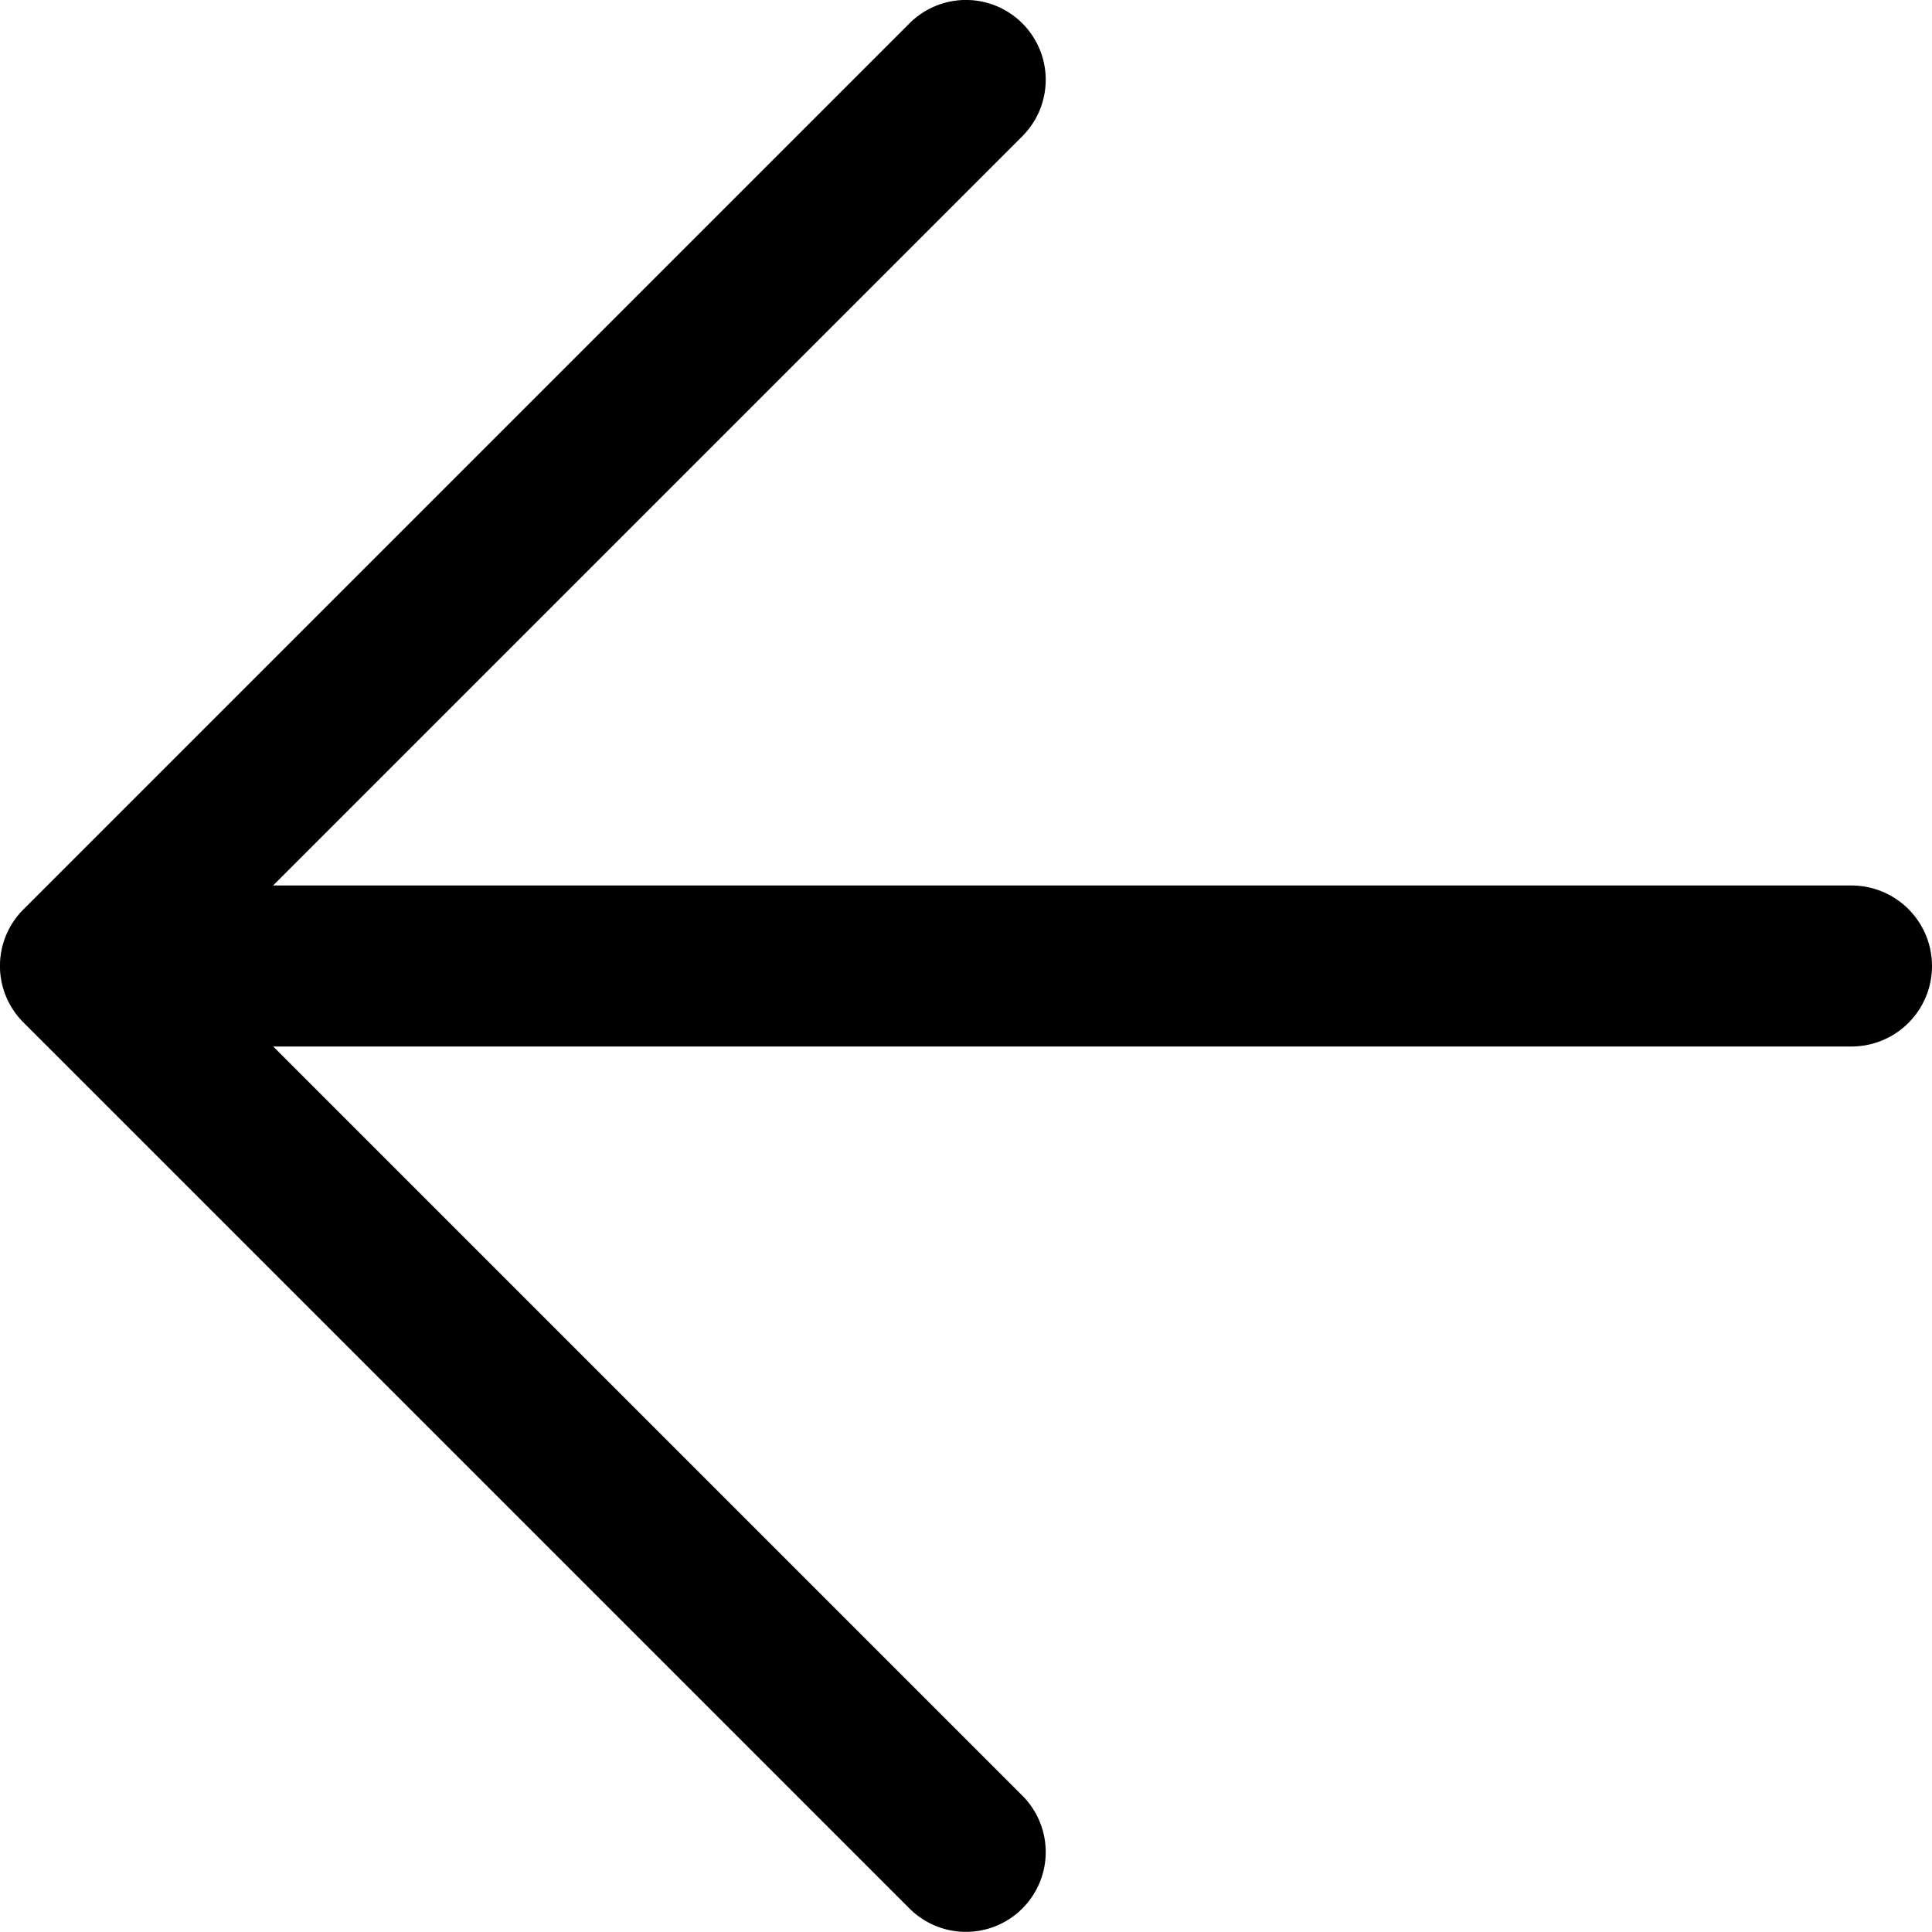 <svg xmlns="http://www.w3.org/2000/svg" width="16" height="16" viewBox="0 0 24 24"><path d="M3.394 13l9.306 9.306a.991.991 0 0 1-1.402 1.402L.29 12.7a.991.991 0 0 1 0-1.402L11.298.29A.991.991 0 1 1 12.7 1.692L3.392 11H23a1 1 0 0 1 0 2H3.394z"/></svg>